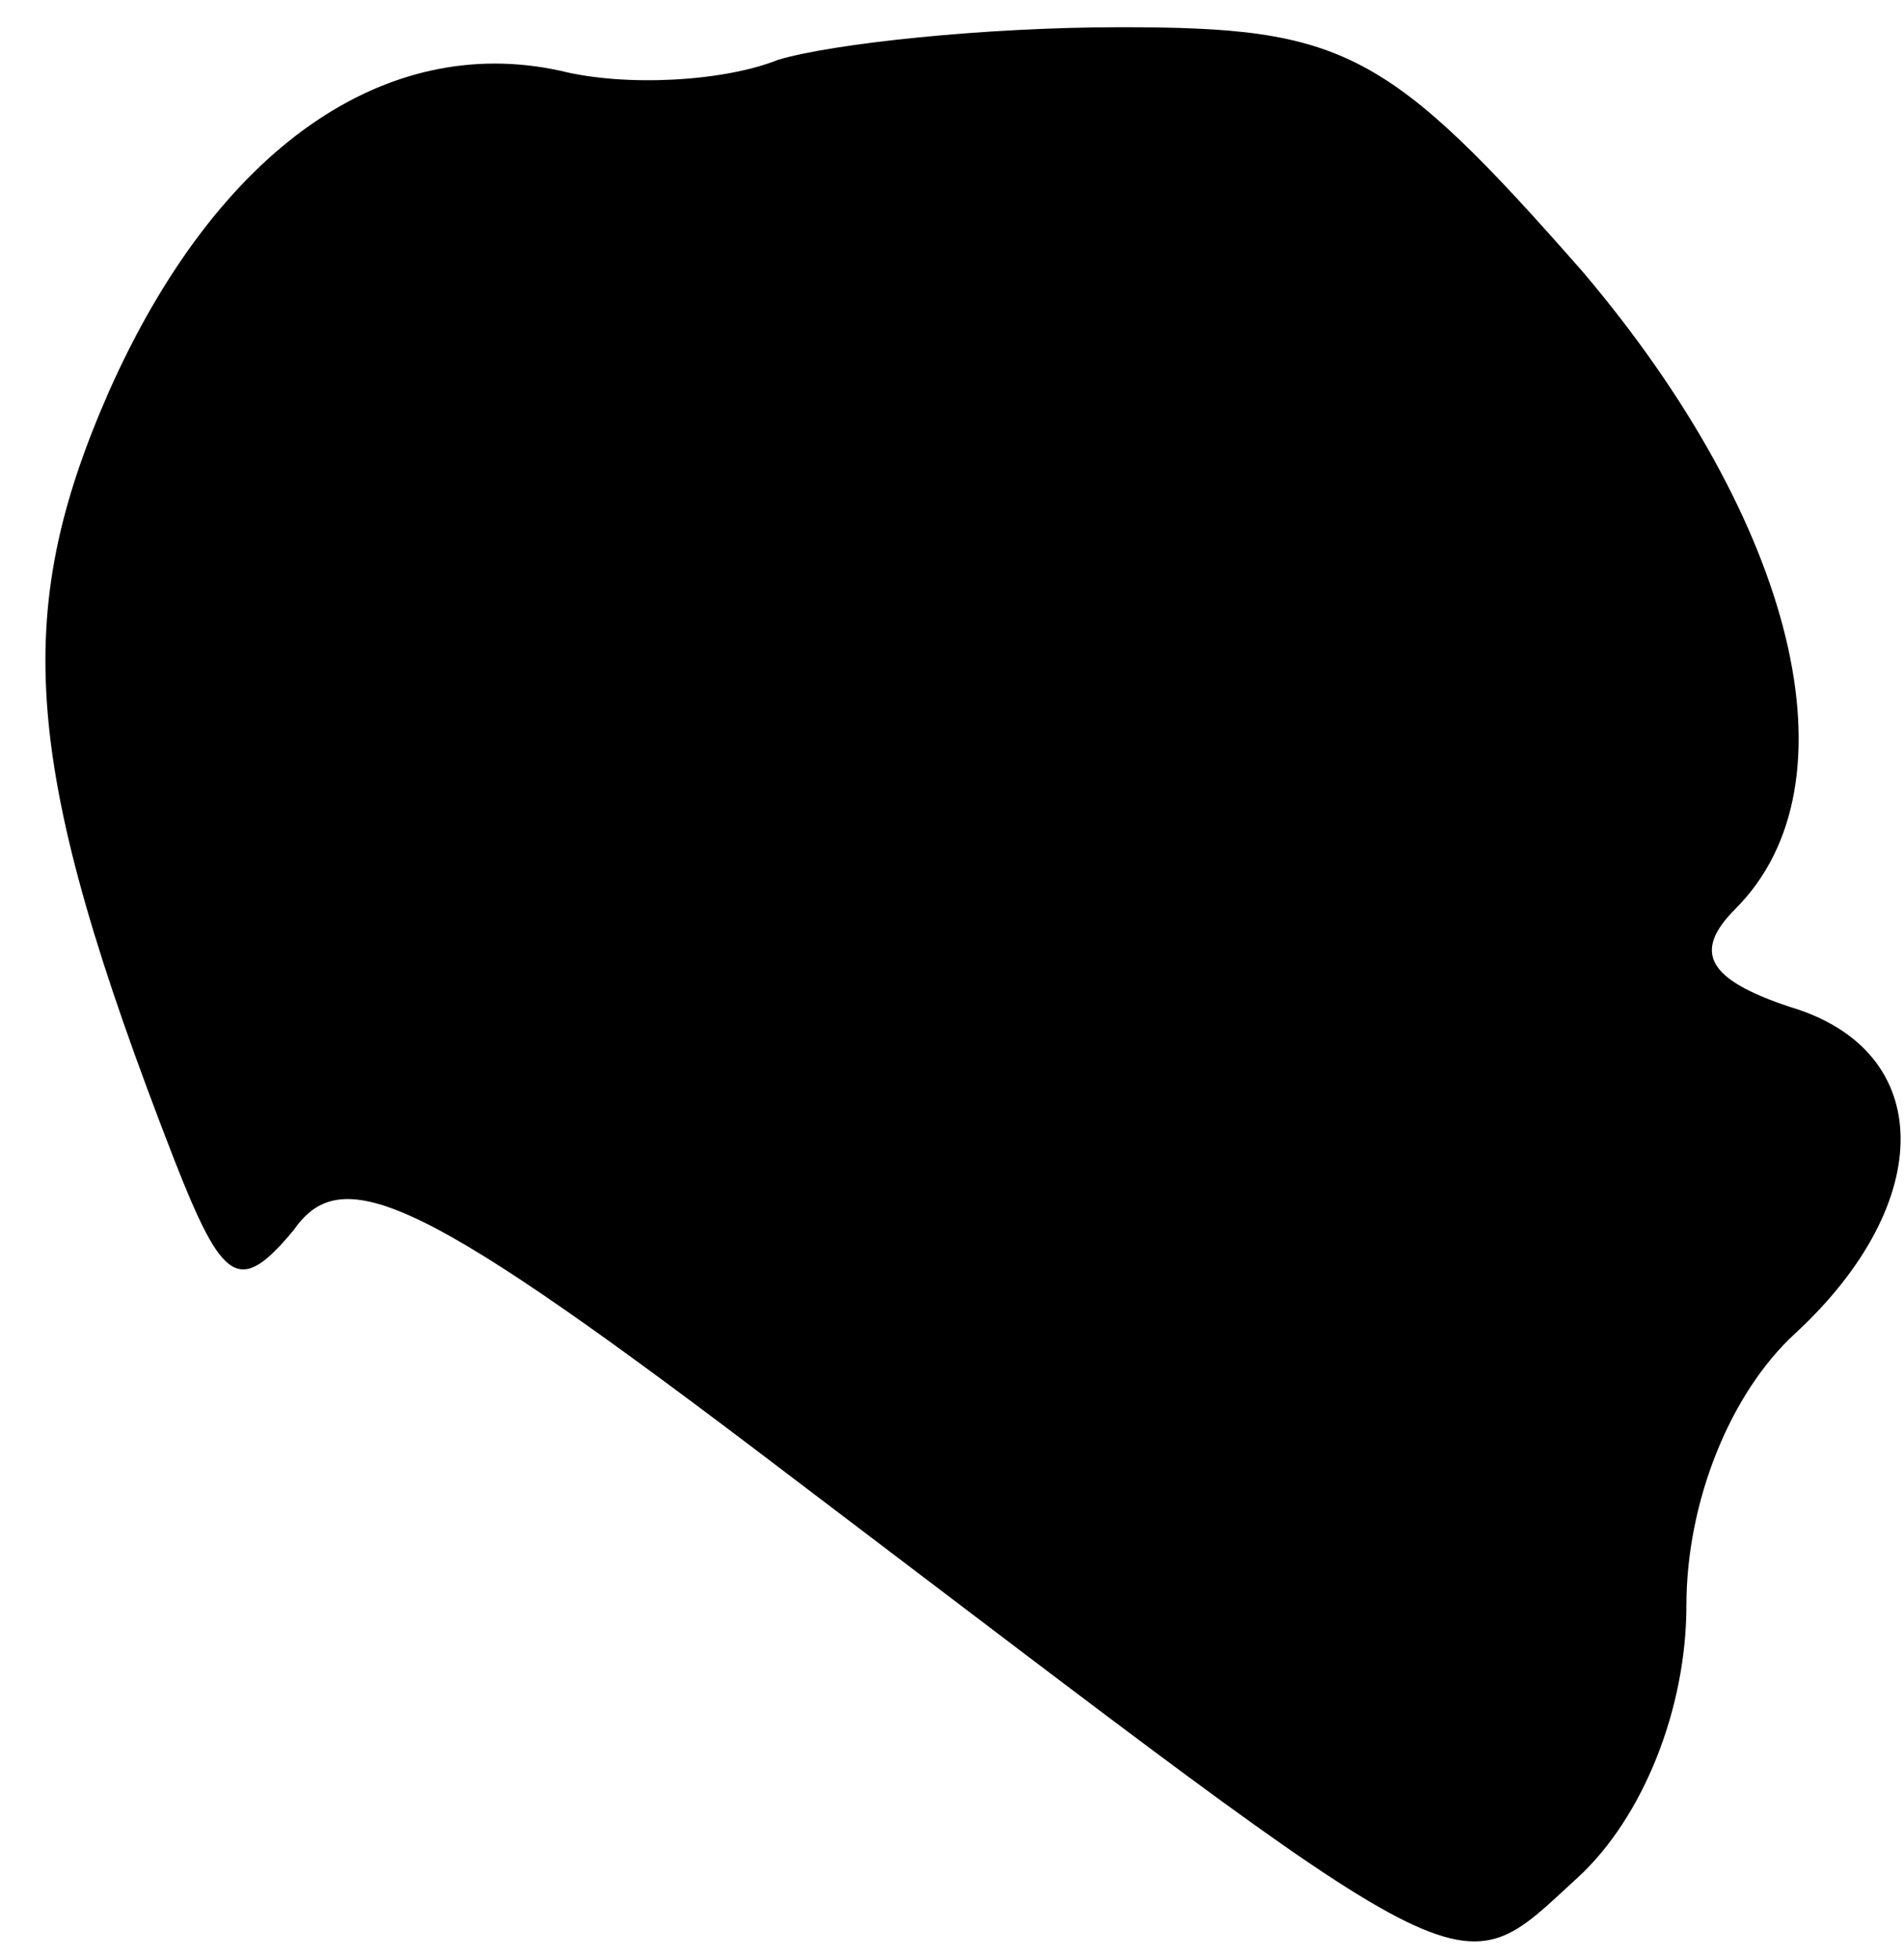 <?xml version="1.0" standalone="no"?>
<!DOCTYPE svg PUBLIC "-//W3C//DTD SVG 20010904//EN"
 "http://www.w3.org/TR/2001/REC-SVG-20010904/DTD/svg10.dtd">
<svg version="1.0" xmlns="http://www.w3.org/2000/svg"
 width="35pt" height="36pt" viewBox="0 0 35 36"
 preserveAspectRatio="xMidYMid meet">
<g transform="translate(0,36) scale(0.1,-0.1)"
fill="#000000" stroke="none">
<path fill="#000000" stroke="none" d="M143 349 c-10 -4 -28 -5 -40 -2 -32 7
-63 -14 -83 -59 -18 -41 -16 -69 12 -141 9 -23 12 -25 22 -13 9 13 24 6 91
-45 128 -97 122 -95 145 -74 12 11 20 31 20 50 0 19 8 39 20 50 26 24 26 52
-1 60 -15 5 -18 10 -10 18 23 23 11 71 -28 117 -36 41 -44 45 -85 45 -25 0
-53 -3 -63 -6z"/>
</g>
</svg>
